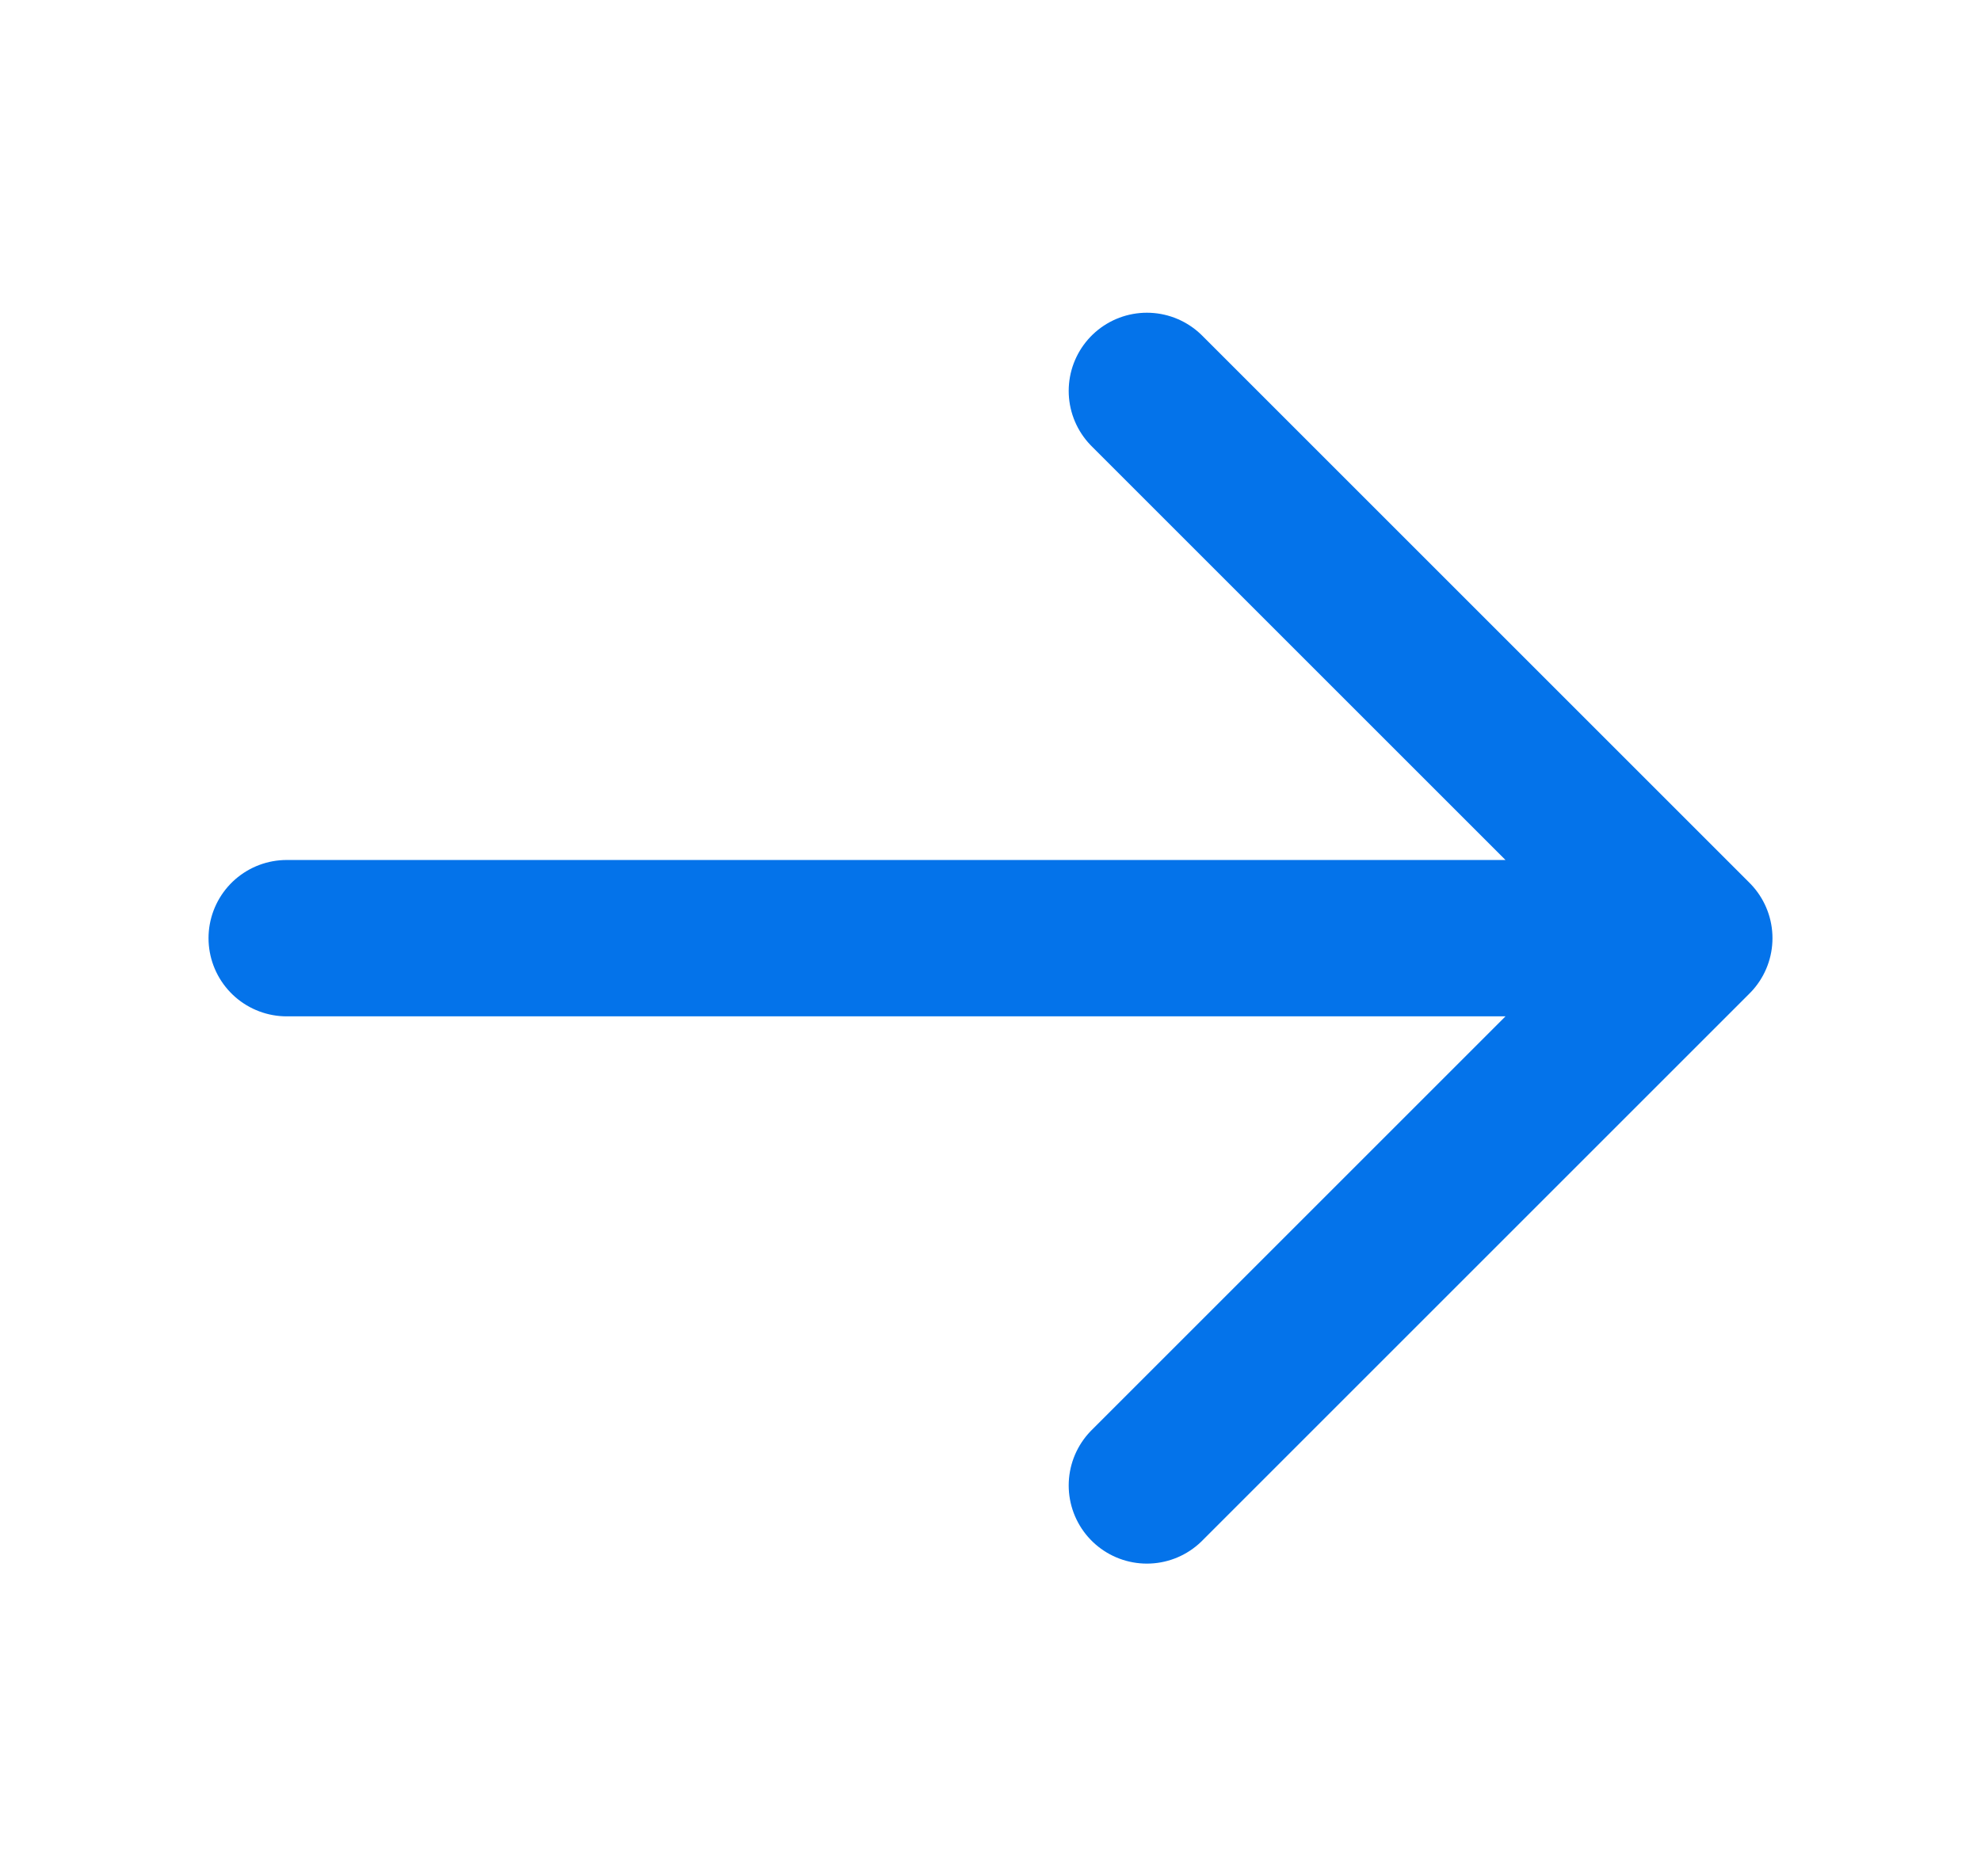 <svg width="19" height="18" viewBox="0 0 19 18" fill="none" xmlns="http://www.w3.org/2000/svg">
<path d="M11 3.75L16.25 9M16.25 9L11 14.25M16.25 9L2.75 9" stroke="#0473EA" stroke-width="1.5" stroke-linecap="round" stroke-linejoin="round"/>
</svg>
